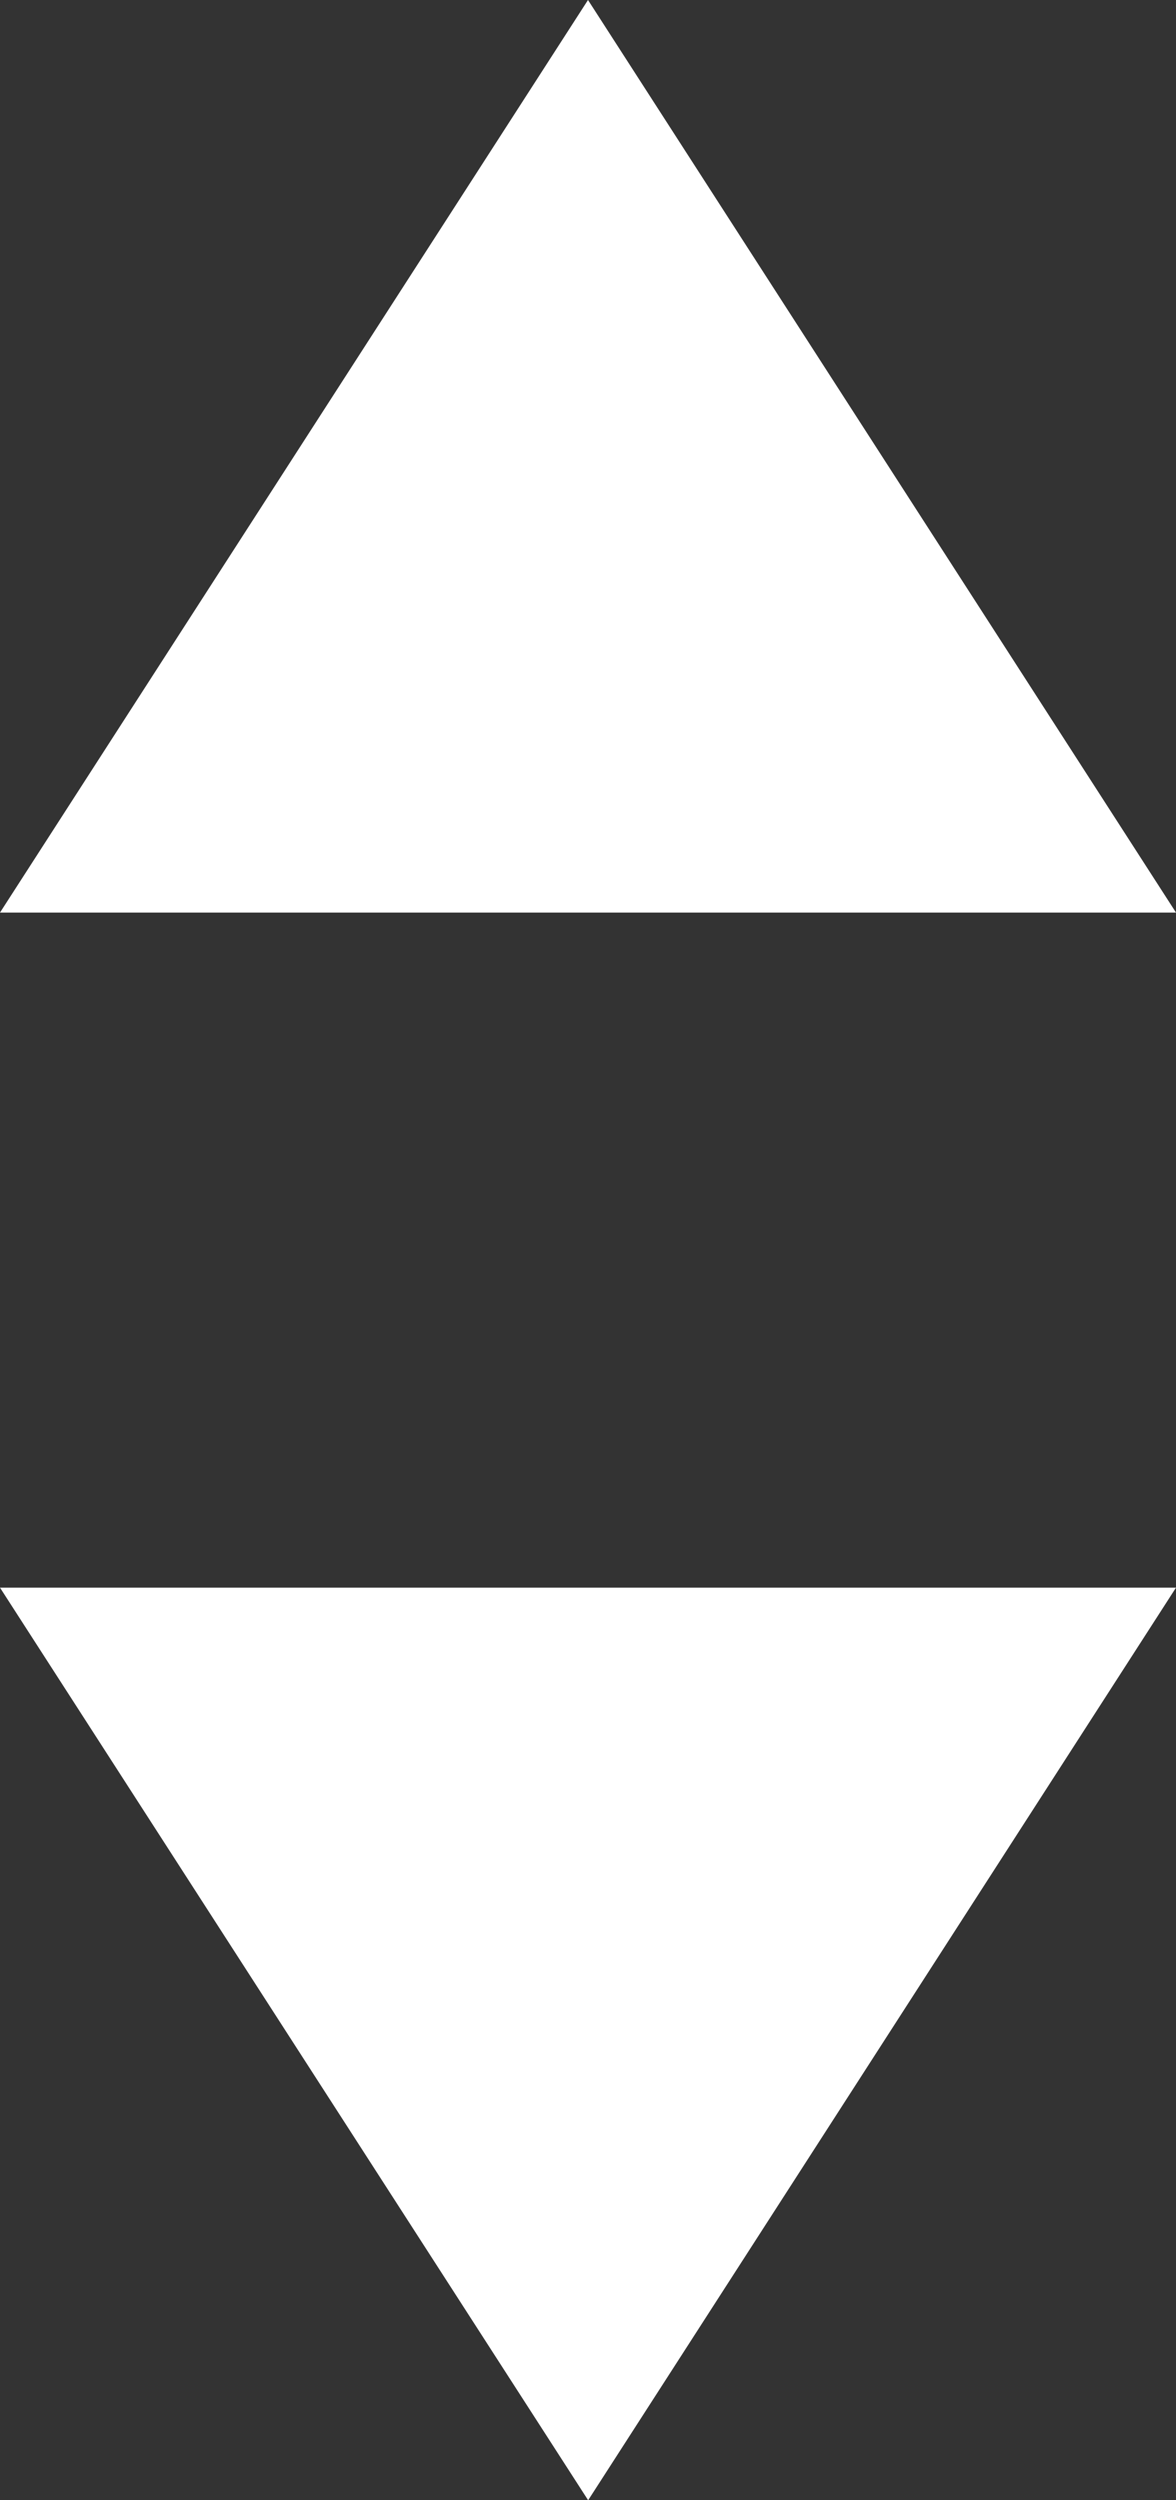<?xml version="1.0" encoding="UTF-8"?>
<svg width="8px" height="17px" viewBox="0 0 8 17" version="1.1" xmlns="http://www.w3.org/2000/svg" xmlns:xlink="http://www.w3.org/1999/xlink">
    <rect x="0" y="0" width="8" height="17" fill="#333333" stroke="none"/>
    <!-- Generator: Sketch 50.2 (55047) - http://www.bohemiancoding.com/sketch -->
    <title>scroll-vertical-arrows copy 6</title>
    <desc>Created with Sketch.</desc>
    <defs></defs>
    <g id="Page-1" stroke="none" stroke-width="1" fill="none" fill-rule="evenodd">
        <g id="Customer-profile" transform="translate(-1222, -508)" fill="#FFFFFF" fill-rule="nonzero">
            <g id="scroll-vertical-arrows-copy-6" transform="translate(1222, 508)">
                <path d="M4,0 L0,6.205 L8,6.205 L4,0 Z M4.001,17 L8,10.795 L0,10.795 L4.001,17 Z" id="Shape"></path>
            </g>
        </g>
    </g>
</svg>